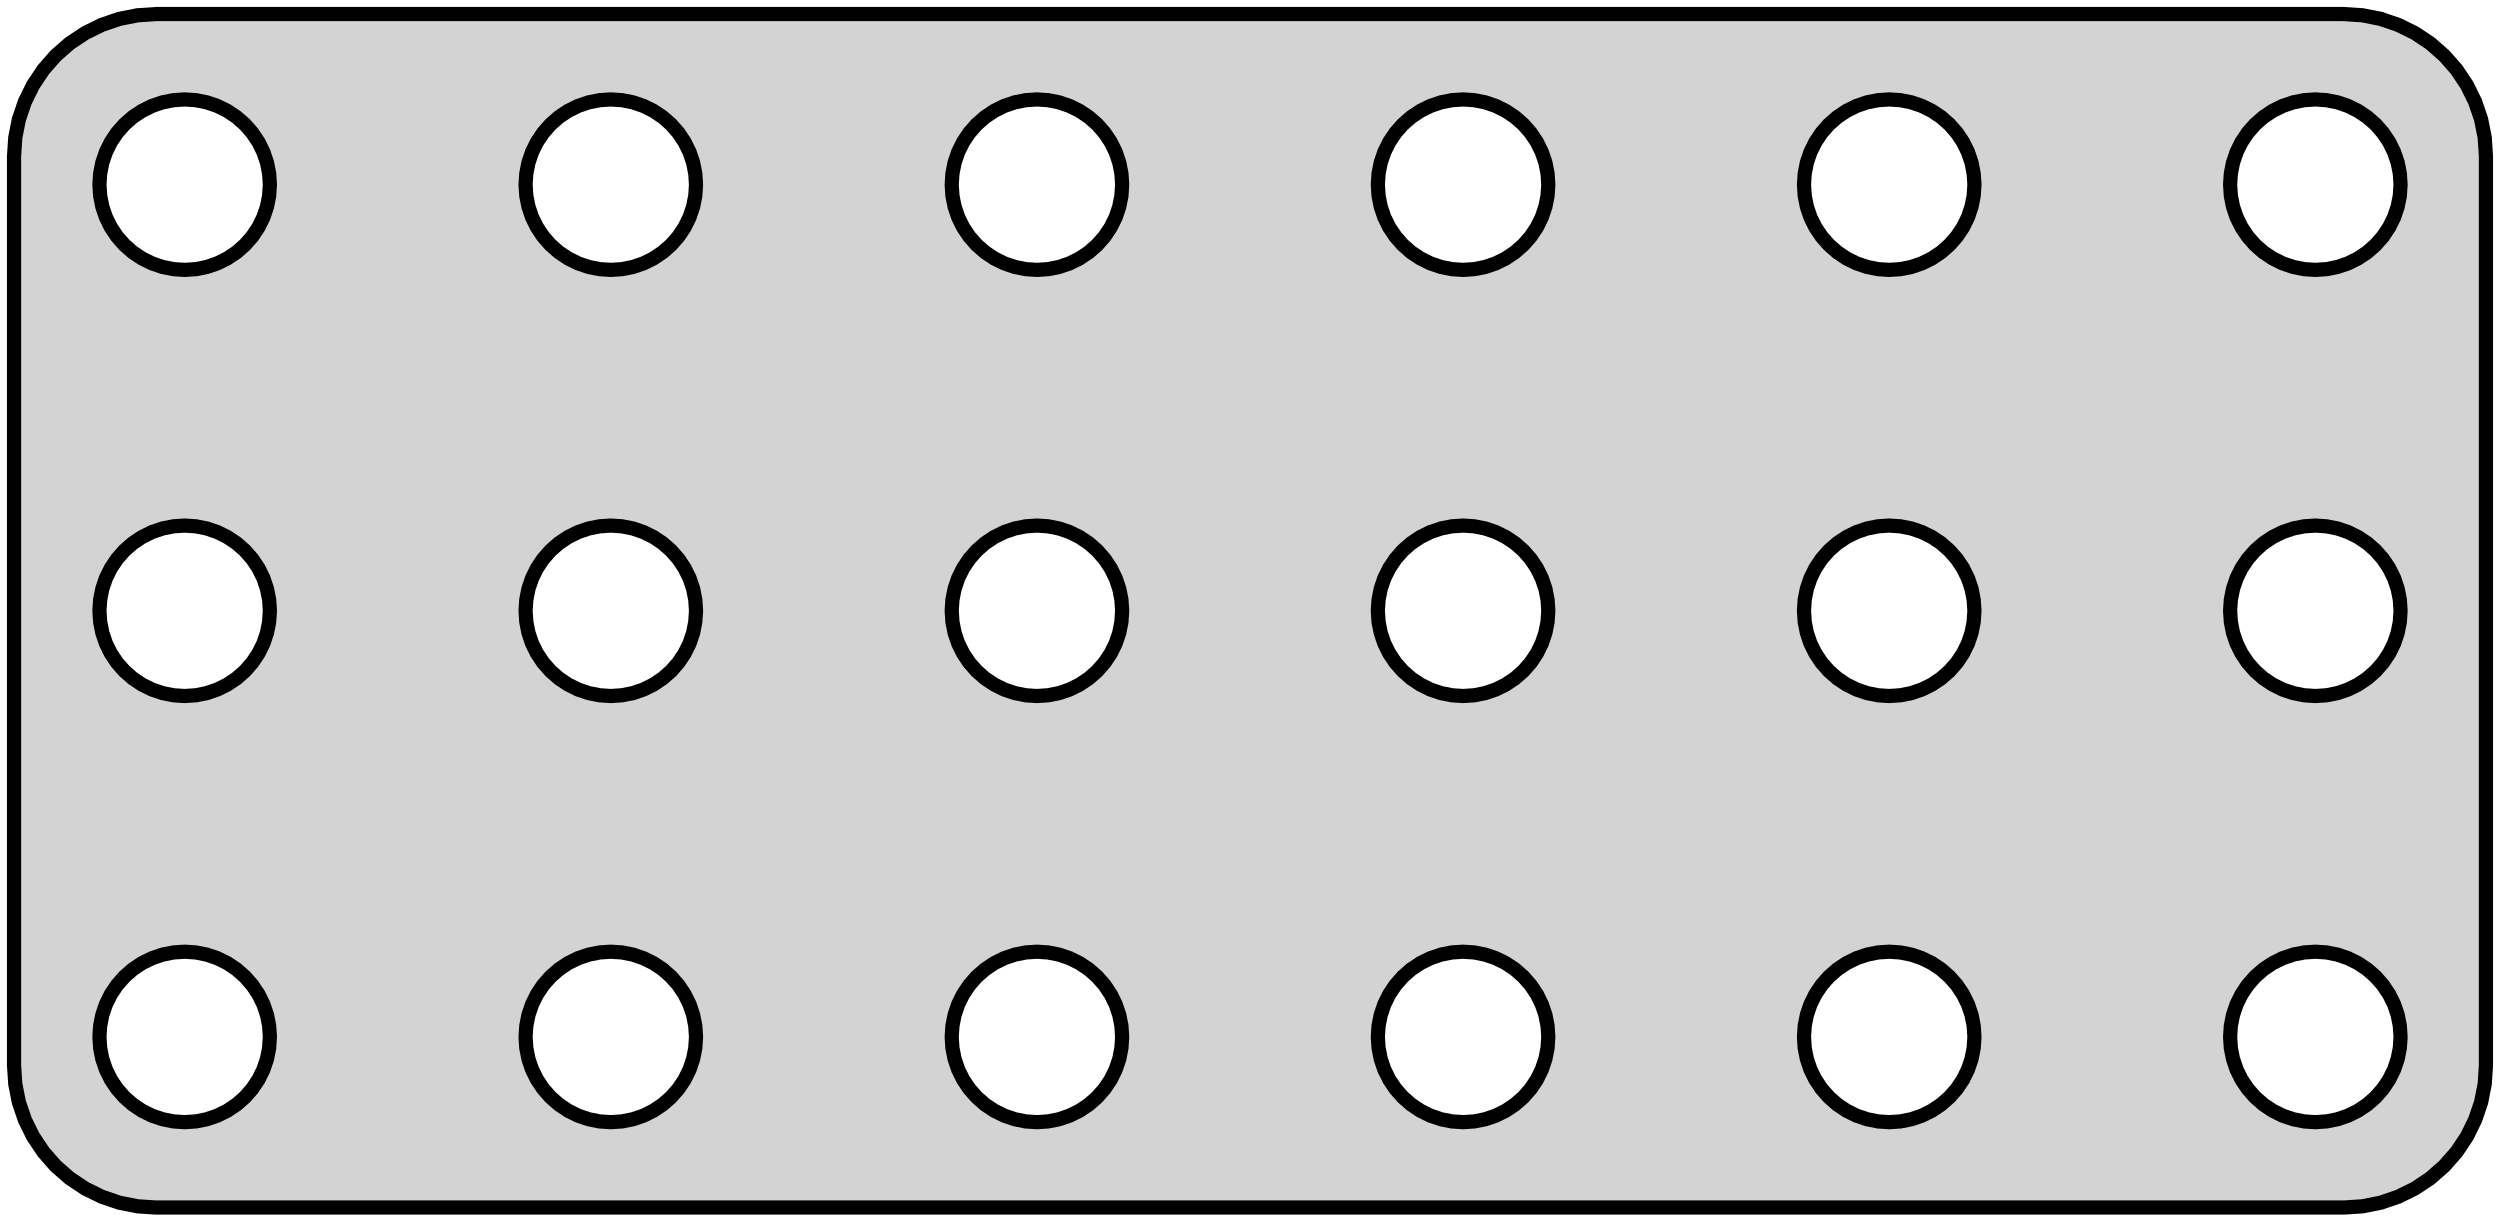 <?xml version="1.0" standalone="no"?>
<!DOCTYPE svg PUBLIC "-//W3C//DTD SVG 1.1//EN" "http://www.w3.org/Graphics/SVG/1.1/DTD/svg11.dtd">
<svg width="88mm" height="43mm" viewBox="1 -44 88 43" xmlns="http://www.w3.org/2000/svg" version="1.1">
<title>OpenSCAD Model</title>
<path d="
M 84.158,-1.538 L 84.799,-1.665 L 85.418,-1.876 L 86.005,-2.165 L 86.549,-2.528 L 87.04,-2.959
 L 87.472,-3.451 L 87.835,-3.995 L 88.124,-4.582 L 88.335,-5.201 L 88.462,-5.842 L 88.505,-6.495
 L 88.505,-38.505 L 88.462,-39.158 L 88.335,-39.799 L 88.124,-40.418 L 87.835,-41.005 L 87.472,-41.549
 L 87.04,-42.041 L 86.549,-42.472 L 86.005,-42.835 L 85.418,-43.124 L 84.799,-43.335 L 84.158,-43.462
 L 83.505,-43.505 L 6.495,-43.505 L 5.842,-43.462 L 5.201,-43.335 L 4.582,-43.124 L 3.995,-42.835
 L 3.451,-42.472 L 2.959,-42.041 L 2.528,-41.549 L 2.165,-41.005 L 1.876,-40.418 L 1.665,-39.799
 L 1.538,-39.158 L 1.495,-38.505 L 1.495,-6.495 L 1.538,-5.842 L 1.665,-5.201 L 1.876,-4.582
 L 2.165,-3.995 L 2.528,-3.451 L 2.959,-2.959 L 3.451,-2.528 L 3.995,-2.165 L 4.582,-1.876
 L 5.201,-1.665 L 5.842,-1.538 L 6.495,-1.495 L 83.505,-1.495 z
M 52.108,-34.526 L 51.724,-34.602 L 51.352,-34.728 L 51,-34.902 L 50.674,-35.12 L 50.379,-35.379
 L 50.12,-35.674 L 49.902,-36 L 49.728,-36.352 L 49.602,-36.724 L 49.526,-37.108 L 49.5,-37.5
 L 49.526,-37.892 L 49.602,-38.276 L 49.728,-38.648 L 49.902,-39 L 50.12,-39.326 L 50.379,-39.621
 L 50.674,-39.88 L 51,-40.098 L 51.352,-40.272 L 51.724,-40.398 L 52.108,-40.474 L 52.5,-40.5
 L 52.892,-40.474 L 53.276,-40.398 L 53.648,-40.272 L 54,-40.098 L 54.326,-39.88 L 54.621,-39.621
 L 54.88,-39.326 L 55.098,-39 L 55.272,-38.648 L 55.398,-38.276 L 55.474,-37.892 L 55.5,-37.5
 L 55.474,-37.108 L 55.398,-36.724 L 55.272,-36.352 L 55.098,-36 L 54.88,-35.674 L 54.621,-35.379
 L 54.326,-35.12 L 54,-34.902 L 53.648,-34.728 L 53.276,-34.602 L 52.892,-34.526 L 52.5,-34.5
 z
M 37.108,-34.526 L 36.724,-34.602 L 36.352,-34.728 L 36,-34.902 L 35.674,-35.12 L 35.379,-35.379
 L 35.12,-35.674 L 34.902,-36 L 34.728,-36.352 L 34.602,-36.724 L 34.526,-37.108 L 34.5,-37.5
 L 34.526,-37.892 L 34.602,-38.276 L 34.728,-38.648 L 34.902,-39 L 35.12,-39.326 L 35.379,-39.621
 L 35.674,-39.88 L 36,-40.098 L 36.352,-40.272 L 36.724,-40.398 L 37.108,-40.474 L 37.5,-40.5
 L 37.892,-40.474 L 38.276,-40.398 L 38.648,-40.272 L 39,-40.098 L 39.326,-39.88 L 39.621,-39.621
 L 39.88,-39.326 L 40.098,-39 L 40.272,-38.648 L 40.398,-38.276 L 40.474,-37.892 L 40.5,-37.5
 L 40.474,-37.108 L 40.398,-36.724 L 40.272,-36.352 L 40.098,-36 L 39.88,-35.674 L 39.621,-35.379
 L 39.326,-35.12 L 39,-34.902 L 38.648,-34.728 L 38.276,-34.602 L 37.892,-34.526 L 37.5,-34.5
 z
M 67.108,-34.526 L 66.724,-34.602 L 66.352,-34.728 L 66,-34.902 L 65.674,-35.12 L 65.379,-35.379
 L 65.12,-35.674 L 64.902,-36 L 64.728,-36.352 L 64.602,-36.724 L 64.526,-37.108 L 64.5,-37.5
 L 64.526,-37.892 L 64.602,-38.276 L 64.728,-38.648 L 64.902,-39 L 65.12,-39.326 L 65.379,-39.621
 L 65.674,-39.88 L 66,-40.098 L 66.352,-40.272 L 66.724,-40.398 L 67.108,-40.474 L 67.5,-40.5
 L 67.892,-40.474 L 68.276,-40.398 L 68.648,-40.272 L 69,-40.098 L 69.326,-39.88 L 69.621,-39.621
 L 69.88,-39.326 L 70.098,-39 L 70.272,-38.648 L 70.398,-38.276 L 70.474,-37.892 L 70.5,-37.5
 L 70.474,-37.108 L 70.398,-36.724 L 70.272,-36.352 L 70.098,-36 L 69.88,-35.674 L 69.621,-35.379
 L 69.326,-35.12 L 69,-34.902 L 68.648,-34.728 L 68.276,-34.602 L 67.892,-34.526 L 67.5,-34.5
 z
M 7.108,-34.526 L 6.724,-34.602 L 6.352,-34.728 L 6,-34.902 L 5.674,-35.12 L 5.379,-35.379
 L 5.12,-35.674 L 4.902,-36 L 4.728,-36.352 L 4.602,-36.724 L 4.526,-37.108 L 4.5,-37.5
 L 4.526,-37.892 L 4.602,-38.276 L 4.728,-38.648 L 4.902,-39 L 5.12,-39.326 L 5.379,-39.621
 L 5.674,-39.88 L 6,-40.098 L 6.352,-40.272 L 6.724,-40.398 L 7.108,-40.474 L 7.5,-40.5
 L 7.892,-40.474 L 8.276,-40.398 L 8.648,-40.272 L 9,-40.098 L 9.326,-39.88 L 9.621,-39.621
 L 9.88,-39.326 L 10.098,-39 L 10.272,-38.648 L 10.398,-38.276 L 10.474,-37.892 L 10.5,-37.5
 L 10.474,-37.108 L 10.398,-36.724 L 10.272,-36.352 L 10.098,-36 L 9.88,-35.674 L 9.621,-35.379
 L 9.326,-35.12 L 9,-34.902 L 8.648,-34.728 L 8.276,-34.602 L 7.892,-34.526 L 7.5,-34.5
 z
M 22.108,-34.526 L 21.724,-34.602 L 21.352,-34.728 L 21,-34.902 L 20.674,-35.12 L 20.379,-35.379
 L 20.12,-35.674 L 19.902,-36 L 19.728,-36.352 L 19.602,-36.724 L 19.526,-37.108 L 19.5,-37.5
 L 19.526,-37.892 L 19.602,-38.276 L 19.728,-38.648 L 19.902,-39 L 20.12,-39.326 L 20.379,-39.621
 L 20.674,-39.88 L 21,-40.098 L 21.352,-40.272 L 21.724,-40.398 L 22.108,-40.474 L 22.5,-40.5
 L 22.892,-40.474 L 23.276,-40.398 L 23.648,-40.272 L 24,-40.098 L 24.326,-39.88 L 24.621,-39.621
 L 24.88,-39.326 L 25.098,-39 L 25.272,-38.648 L 25.398,-38.276 L 25.474,-37.892 L 25.5,-37.5
 L 25.474,-37.108 L 25.398,-36.724 L 25.272,-36.352 L 25.098,-36 L 24.88,-35.674 L 24.621,-35.379
 L 24.326,-35.12 L 24,-34.902 L 23.648,-34.728 L 23.276,-34.602 L 22.892,-34.526 L 22.5,-34.5
 z
M 82.108,-34.526 L 81.724,-34.602 L 81.352,-34.728 L 81,-34.902 L 80.674,-35.12 L 80.379,-35.379
 L 80.12,-35.674 L 79.902,-36 L 79.728,-36.352 L 79.602,-36.724 L 79.526,-37.108 L 79.5,-37.5
 L 79.526,-37.892 L 79.602,-38.276 L 79.728,-38.648 L 79.902,-39 L 80.12,-39.326 L 80.379,-39.621
 L 80.674,-39.88 L 81,-40.098 L 81.352,-40.272 L 81.724,-40.398 L 82.108,-40.474 L 82.5,-40.5
 L 82.892,-40.474 L 83.276,-40.398 L 83.648,-40.272 L 84,-40.098 L 84.326,-39.88 L 84.621,-39.621
 L 84.88,-39.326 L 85.098,-39 L 85.272,-38.648 L 85.398,-38.276 L 85.474,-37.892 L 85.5,-37.5
 L 85.474,-37.108 L 85.398,-36.724 L 85.272,-36.352 L 85.098,-36 L 84.88,-35.674 L 84.621,-35.379
 L 84.326,-35.12 L 84,-34.902 L 83.648,-34.728 L 83.276,-34.602 L 82.892,-34.526 L 82.5,-34.5
 z
M 67.108,-19.526 L 66.724,-19.602 L 66.352,-19.728 L 66,-19.902 L 65.674,-20.12 L 65.379,-20.379
 L 65.12,-20.674 L 64.902,-21 L 64.728,-21.352 L 64.602,-21.724 L 64.526,-22.108 L 64.5,-22.5
 L 64.526,-22.892 L 64.602,-23.276 L 64.728,-23.648 L 64.902,-24 L 65.12,-24.326 L 65.379,-24.621
 L 65.674,-24.88 L 66,-25.098 L 66.352,-25.272 L 66.724,-25.398 L 67.108,-25.474 L 67.5,-25.5
 L 67.892,-25.474 L 68.276,-25.398 L 68.648,-25.272 L 69,-25.098 L 69.326,-24.88 L 69.621,-24.621
 L 69.88,-24.326 L 70.098,-24 L 70.272,-23.648 L 70.398,-23.276 L 70.474,-22.892 L 70.5,-22.5
 L 70.474,-22.108 L 70.398,-21.724 L 70.272,-21.352 L 70.098,-21 L 69.88,-20.674 L 69.621,-20.379
 L 69.326,-20.12 L 69,-19.902 L 68.648,-19.728 L 68.276,-19.602 L 67.892,-19.526 L 67.5,-19.5
 z
M 82.108,-19.526 L 81.724,-19.602 L 81.352,-19.728 L 81,-19.902 L 80.674,-20.12 L 80.379,-20.379
 L 80.12,-20.674 L 79.902,-21 L 79.728,-21.352 L 79.602,-21.724 L 79.526,-22.108 L 79.5,-22.5
 L 79.526,-22.892 L 79.602,-23.276 L 79.728,-23.648 L 79.902,-24 L 80.12,-24.326 L 80.379,-24.621
 L 80.674,-24.88 L 81,-25.098 L 81.352,-25.272 L 81.724,-25.398 L 82.108,-25.474 L 82.5,-25.5
 L 82.892,-25.474 L 83.276,-25.398 L 83.648,-25.272 L 84,-25.098 L 84.326,-24.88 L 84.621,-24.621
 L 84.88,-24.326 L 85.098,-24 L 85.272,-23.648 L 85.398,-23.276 L 85.474,-22.892 L 85.5,-22.5
 L 85.474,-22.108 L 85.398,-21.724 L 85.272,-21.352 L 85.098,-21 L 84.88,-20.674 L 84.621,-20.379
 L 84.326,-20.12 L 84,-19.902 L 83.648,-19.728 L 83.276,-19.602 L 82.892,-19.526 L 82.5,-19.5
 z
M 7.108,-19.526 L 6.724,-19.602 L 6.352,-19.728 L 6,-19.902 L 5.674,-20.12 L 5.379,-20.379
 L 5.12,-20.674 L 4.902,-21 L 4.728,-21.352 L 4.602,-21.724 L 4.526,-22.108 L 4.5,-22.5
 L 4.526,-22.892 L 4.602,-23.276 L 4.728,-23.648 L 4.902,-24 L 5.12,-24.326 L 5.379,-24.621
 L 5.674,-24.88 L 6,-25.098 L 6.352,-25.272 L 6.724,-25.398 L 7.108,-25.474 L 7.5,-25.5
 L 7.892,-25.474 L 8.276,-25.398 L 8.648,-25.272 L 9,-25.098 L 9.326,-24.88 L 9.621,-24.621
 L 9.88,-24.326 L 10.098,-24 L 10.272,-23.648 L 10.398,-23.276 L 10.474,-22.892 L 10.5,-22.5
 L 10.474,-22.108 L 10.398,-21.724 L 10.272,-21.352 L 10.098,-21 L 9.88,-20.674 L 9.621,-20.379
 L 9.326,-20.12 L 9,-19.902 L 8.648,-19.728 L 8.276,-19.602 L 7.892,-19.526 L 7.5,-19.5
 z
M 34.902,-21 L 34.728,-21.352 L 34.602,-21.724 L 34.526,-22.108 L 34.5,-22.5 L 34.526,-22.892
 L 34.602,-23.276 L 34.728,-23.648 L 34.902,-24 L 35.12,-24.326 L 35.379,-24.621 L 35.674,-24.88
 L 36,-25.098 L 36.352,-25.272 L 36.724,-25.398 L 37.108,-25.474 L 37.5,-25.5 L 37.892,-25.474
 L 38.276,-25.398 L 38.648,-25.272 L 39,-25.098 L 39.326,-24.88 L 39.621,-24.621 L 39.88,-24.326
 L 40.098,-24 L 40.272,-23.648 L 40.398,-23.276 L 40.474,-22.892 L 40.5,-22.5 L 40.474,-22.108
 L 40.398,-21.724 L 40.272,-21.352 L 40.098,-21 L 39.88,-20.674 L 39.621,-20.379 L 39.326,-20.12
 L 39,-19.902 L 38.648,-19.728 L 38.276,-19.602 L 37.892,-19.526 L 37.5,-19.5 L 37.108,-19.526
 L 36.724,-19.602 L 36.352,-19.728 L 36,-19.902 L 35.674,-20.12 L 35.379,-20.379 L 35.12,-20.674
 z
M 52.108,-19.526 L 51.724,-19.602 L 51.352,-19.728 L 51,-19.902 L 50.674,-20.12 L 50.379,-20.379
 L 50.12,-20.674 L 49.902,-21 L 49.728,-21.352 L 49.602,-21.724 L 49.526,-22.108 L 49.5,-22.5
 L 49.526,-22.892 L 49.602,-23.276 L 49.728,-23.648 L 49.902,-24 L 50.12,-24.326 L 50.379,-24.621
 L 50.674,-24.88 L 51,-25.098 L 51.352,-25.272 L 51.724,-25.398 L 52.108,-25.474 L 52.5,-25.5
 L 52.892,-25.474 L 53.276,-25.398 L 53.648,-25.272 L 54,-25.098 L 54.326,-24.88 L 54.621,-24.621
 L 54.88,-24.326 L 55.098,-24 L 55.272,-23.648 L 55.398,-23.276 L 55.474,-22.892 L 55.5,-22.5
 L 55.474,-22.108 L 55.398,-21.724 L 55.272,-21.352 L 55.098,-21 L 54.88,-20.674 L 54.621,-20.379
 L 54.326,-20.12 L 54,-19.902 L 53.648,-19.728 L 53.276,-19.602 L 52.892,-19.526 L 52.5,-19.5
 z
M 22.108,-4.526 L 21.724,-4.602 L 21.352,-4.728 L 21,-4.902 L 20.674,-5.12 L 20.379,-5.379
 L 20.12,-5.674 L 19.902,-6 L 19.728,-6.352 L 19.602,-6.724 L 19.526,-7.108 L 19.5,-7.5
 L 19.526,-7.892 L 19.602,-8.276 L 19.728,-8.648 L 19.902,-9 L 20.12,-9.326 L 20.379,-9.621
 L 20.674,-9.88 L 21,-10.098 L 21.352,-10.272 L 21.724,-10.398 L 22.108,-10.474 L 22.5,-10.5
 L 22.892,-10.474 L 23.276,-10.398 L 23.648,-10.272 L 24,-10.098 L 24.326,-9.88 L 24.621,-9.621
 L 24.88,-9.326 L 25.098,-9 L 25.272,-8.648 L 25.398,-8.276 L 25.474,-7.892 L 25.5,-7.5
 L 25.474,-7.108 L 25.398,-6.724 L 25.272,-6.352 L 25.098,-6 L 24.88,-5.674 L 24.621,-5.379
 L 24.326,-5.12 L 24,-4.902 L 23.648,-4.728 L 23.276,-4.602 L 22.892,-4.526 L 22.5,-4.5
 z
M 67.108,-4.526 L 66.724,-4.602 L 66.352,-4.728 L 66,-4.902 L 65.674,-5.12 L 65.379,-5.379
 L 65.12,-5.674 L 64.902,-6 L 64.728,-6.352 L 64.602,-6.724 L 64.526,-7.108 L 64.5,-7.5
 L 64.526,-7.892 L 64.602,-8.276 L 64.728,-8.648 L 64.902,-9 L 65.12,-9.326 L 65.379,-9.621
 L 65.674,-9.88 L 66,-10.098 L 66.352,-10.272 L 66.724,-10.398 L 67.108,-10.474 L 67.5,-10.5
 L 67.892,-10.474 L 68.276,-10.398 L 68.648,-10.272 L 69,-10.098 L 69.326,-9.88 L 69.621,-9.621
 L 69.88,-9.326 L 70.098,-9 L 70.272,-8.648 L 70.398,-8.276 L 70.474,-7.892 L 70.5,-7.5
 L 70.474,-7.108 L 70.398,-6.724 L 70.272,-6.352 L 70.098,-6 L 69.88,-5.674 L 69.621,-5.379
 L 69.326,-5.12 L 69,-4.902 L 68.648,-4.728 L 68.276,-4.602 L 67.892,-4.526 L 67.5,-4.5
 z
M 82.108,-4.526 L 81.724,-4.602 L 81.352,-4.728 L 81,-4.902 L 80.674,-5.12 L 80.379,-5.379
 L 80.12,-5.674 L 79.902,-6 L 79.728,-6.352 L 79.602,-6.724 L 79.526,-7.108 L 79.5,-7.5
 L 79.526,-7.892 L 79.602,-8.276 L 79.728,-8.648 L 79.902,-9 L 80.12,-9.326 L 80.379,-9.621
 L 80.674,-9.88 L 81,-10.098 L 81.352,-10.272 L 81.724,-10.398 L 82.108,-10.474 L 82.5,-10.5
 L 82.892,-10.474 L 83.276,-10.398 L 83.648,-10.272 L 84,-10.098 L 84.326,-9.88 L 84.621,-9.621
 L 84.88,-9.326 L 85.098,-9 L 85.272,-8.648 L 85.398,-8.276 L 85.474,-7.892 L 85.5,-7.5
 L 85.474,-7.108 L 85.398,-6.724 L 85.272,-6.352 L 85.098,-6 L 84.88,-5.674 L 84.621,-5.379
 L 84.326,-5.12 L 84,-4.902 L 83.648,-4.728 L 83.276,-4.602 L 82.892,-4.526 L 82.5,-4.5
 z
M 52.108,-4.526 L 51.724,-4.602 L 51.352,-4.728 L 51,-4.902 L 50.674,-5.12 L 50.379,-5.379
 L 50.12,-5.674 L 49.902,-6 L 49.728,-6.352 L 49.602,-6.724 L 49.526,-7.108 L 49.5,-7.5
 L 49.526,-7.892 L 49.602,-8.276 L 49.728,-8.648 L 49.902,-9 L 50.12,-9.326 L 50.379,-9.621
 L 50.674,-9.88 L 51,-10.098 L 51.352,-10.272 L 51.724,-10.398 L 52.108,-10.474 L 52.5,-10.5
 L 52.892,-10.474 L 53.276,-10.398 L 53.648,-10.272 L 54,-10.098 L 54.326,-9.88 L 54.621,-9.621
 L 54.88,-9.326 L 55.098,-9 L 55.272,-8.648 L 55.398,-8.276 L 55.474,-7.892 L 55.5,-7.5
 L 55.474,-7.108 L 55.398,-6.724 L 55.272,-6.352 L 55.098,-6 L 54.88,-5.674 L 54.621,-5.379
 L 54.326,-5.12 L 54,-4.902 L 53.648,-4.728 L 53.276,-4.602 L 52.892,-4.526 L 52.5,-4.5
 z
M 7.108,-4.526 L 6.724,-4.602 L 6.352,-4.728 L 6,-4.902 L 5.674,-5.12 L 5.379,-5.379
 L 5.12,-5.674 L 4.902,-6 L 4.728,-6.352 L 4.602,-6.724 L 4.526,-7.108 L 4.5,-7.5
 L 4.526,-7.892 L 4.602,-8.276 L 4.728,-8.648 L 4.902,-9 L 5.12,-9.326 L 5.379,-9.621
 L 5.674,-9.88 L 6,-10.098 L 6.352,-10.272 L 6.724,-10.398 L 7.108,-10.474 L 7.5,-10.5
 L 7.892,-10.474 L 8.276,-10.398 L 8.648,-10.272 L 9,-10.098 L 9.326,-9.88 L 9.621,-9.621
 L 9.88,-9.326 L 10.098,-9 L 10.272,-8.648 L 10.398,-8.276 L 10.474,-7.892 L 10.5,-7.5
 L 10.474,-7.108 L 10.398,-6.724 L 10.272,-6.352 L 10.098,-6 L 9.88,-5.674 L 9.621,-5.379
 L 9.326,-5.12 L 9,-4.902 L 8.648,-4.728 L 8.276,-4.602 L 7.892,-4.526 L 7.5,-4.5
 z
M 37.108,-4.526 L 36.724,-4.602 L 36.352,-4.728 L 36,-4.902 L 35.674,-5.12 L 35.379,-5.379
 L 35.12,-5.674 L 34.902,-6 L 34.728,-6.352 L 34.602,-6.724 L 34.526,-7.108 L 34.5,-7.5
 L 34.526,-7.892 L 34.602,-8.276 L 34.728,-8.648 L 34.902,-9 L 35.12,-9.326 L 35.379,-9.621
 L 35.674,-9.88 L 36,-10.098 L 36.352,-10.272 L 36.724,-10.398 L 37.108,-10.474 L 37.5,-10.5
 L 37.892,-10.474 L 38.276,-10.398 L 38.648,-10.272 L 39,-10.098 L 39.326,-9.88 L 39.621,-9.621
 L 39.88,-9.326 L 40.098,-9 L 40.272,-8.648 L 40.398,-8.276 L 40.474,-7.892 L 40.5,-7.5
 L 40.474,-7.108 L 40.398,-6.724 L 40.272,-6.352 L 40.098,-6 L 39.88,-5.674 L 39.621,-5.379
 L 39.326,-5.12 L 39,-4.902 L 38.648,-4.728 L 38.276,-4.602 L 37.892,-4.526 L 37.5,-4.5
 z
M 24,-19.902 L 23.648,-19.728 L 23.276,-19.602 L 22.892,-19.526 L 22.5,-19.5 L 22.108,-19.526
 L 21.724,-19.602 L 21.352,-19.728 L 21,-19.902 L 20.674,-20.12 L 20.379,-20.379 L 20.12,-20.674
 L 19.902,-21 L 19.728,-21.352 L 19.602,-21.724 L 19.526,-22.108 L 19.5,-22.5 L 19.526,-22.892
 L 19.602,-23.276 L 19.728,-23.648 L 19.902,-24 L 20.12,-24.326 L 20.379,-24.621 L 20.674,-24.88
 L 21,-25.098 L 21.352,-25.272 L 21.724,-25.398 L 22.108,-25.474 L 22.5,-25.5 L 22.892,-25.474
 L 23.276,-25.398 L 23.648,-25.272 L 24,-25.098 L 24.326,-24.88 L 24.621,-24.621 L 24.88,-24.326
 L 25.098,-24 L 25.272,-23.648 L 25.398,-23.276 L 25.474,-22.892 L 25.5,-22.5 L 25.474,-22.108
 L 25.398,-21.724 L 25.272,-21.352 L 25.098,-21 L 24.88,-20.674 L 24.621,-20.379 L 24.326,-20.12
 z
" stroke="black" fill="lightgray" stroke-width="0.5"/>
</svg>
